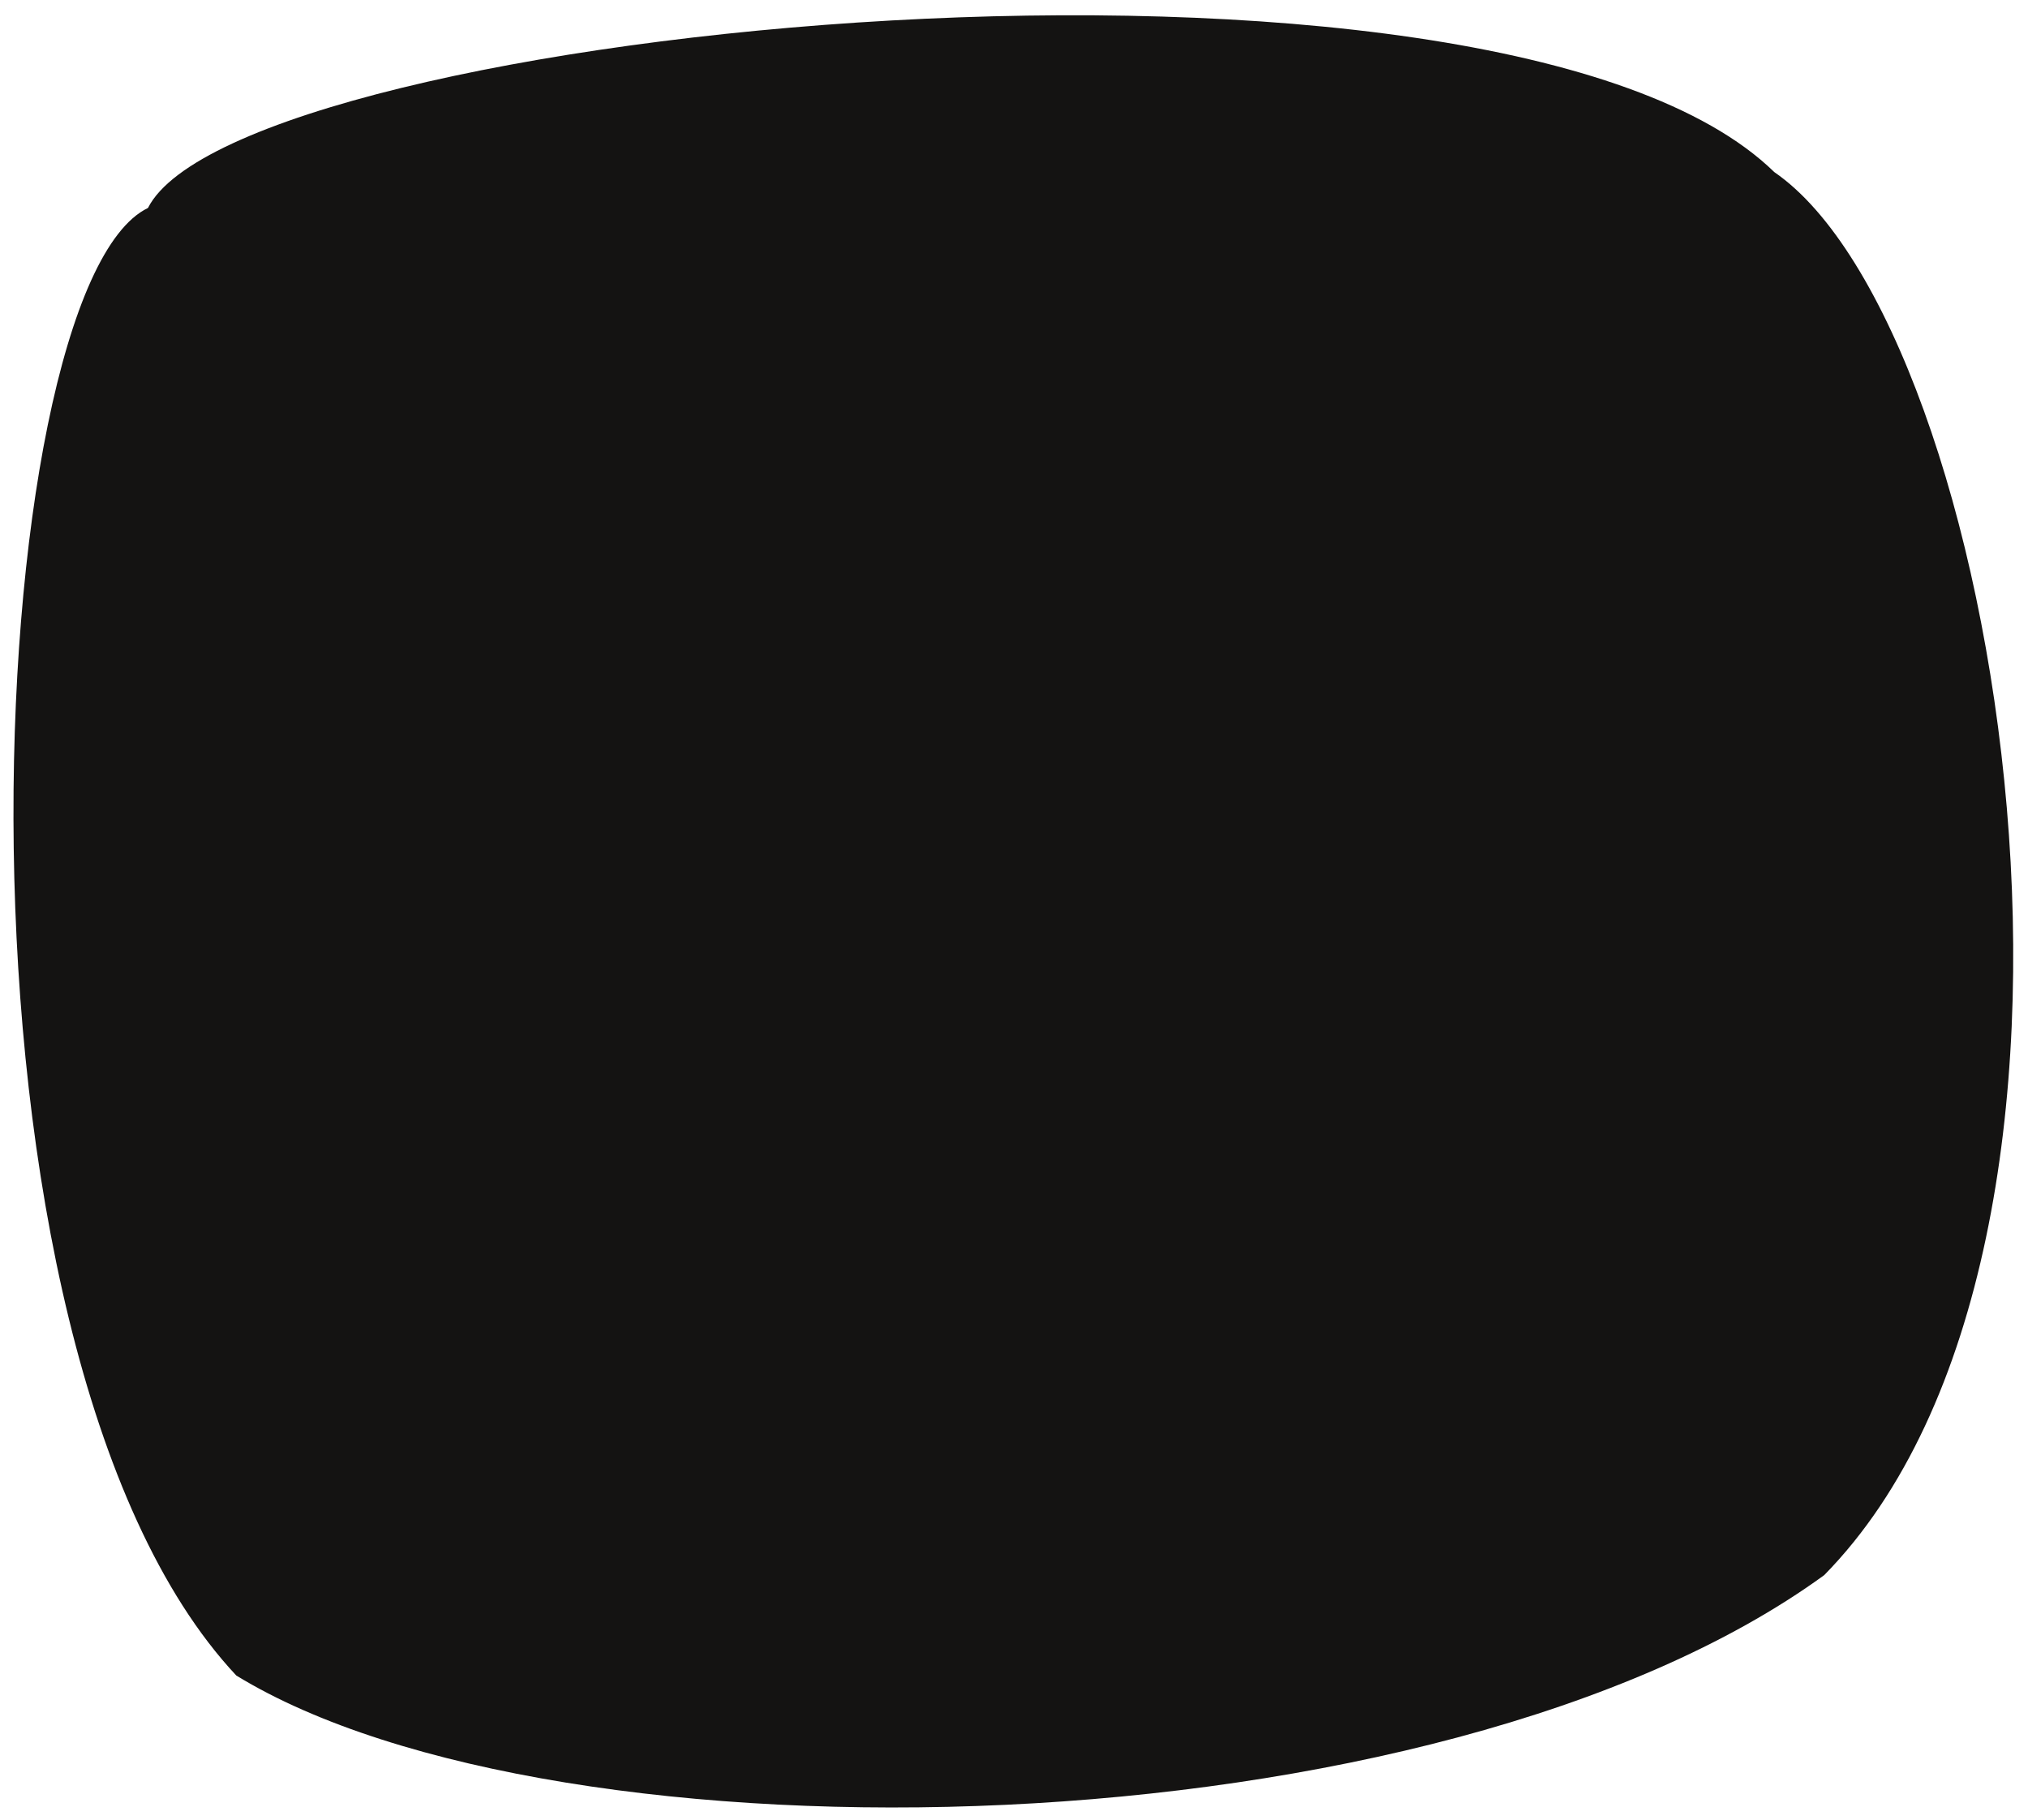 <svg width="127" height="114" viewBox="0 0 127 114" fill="none" xmlns="http://www.w3.org/2000/svg">
<path d="M111.112 10.778C93.709 -6.201 15.001 1.686 9.266 13.026C-1.216 18.073 -4.513 84.321 14.797 104.945C34.943 117.289 89.99 116.294 114.238 98.658C134.659 77.859 125.353 20.583 111.112 10.778Z" fill="#141312"/>
</svg>
